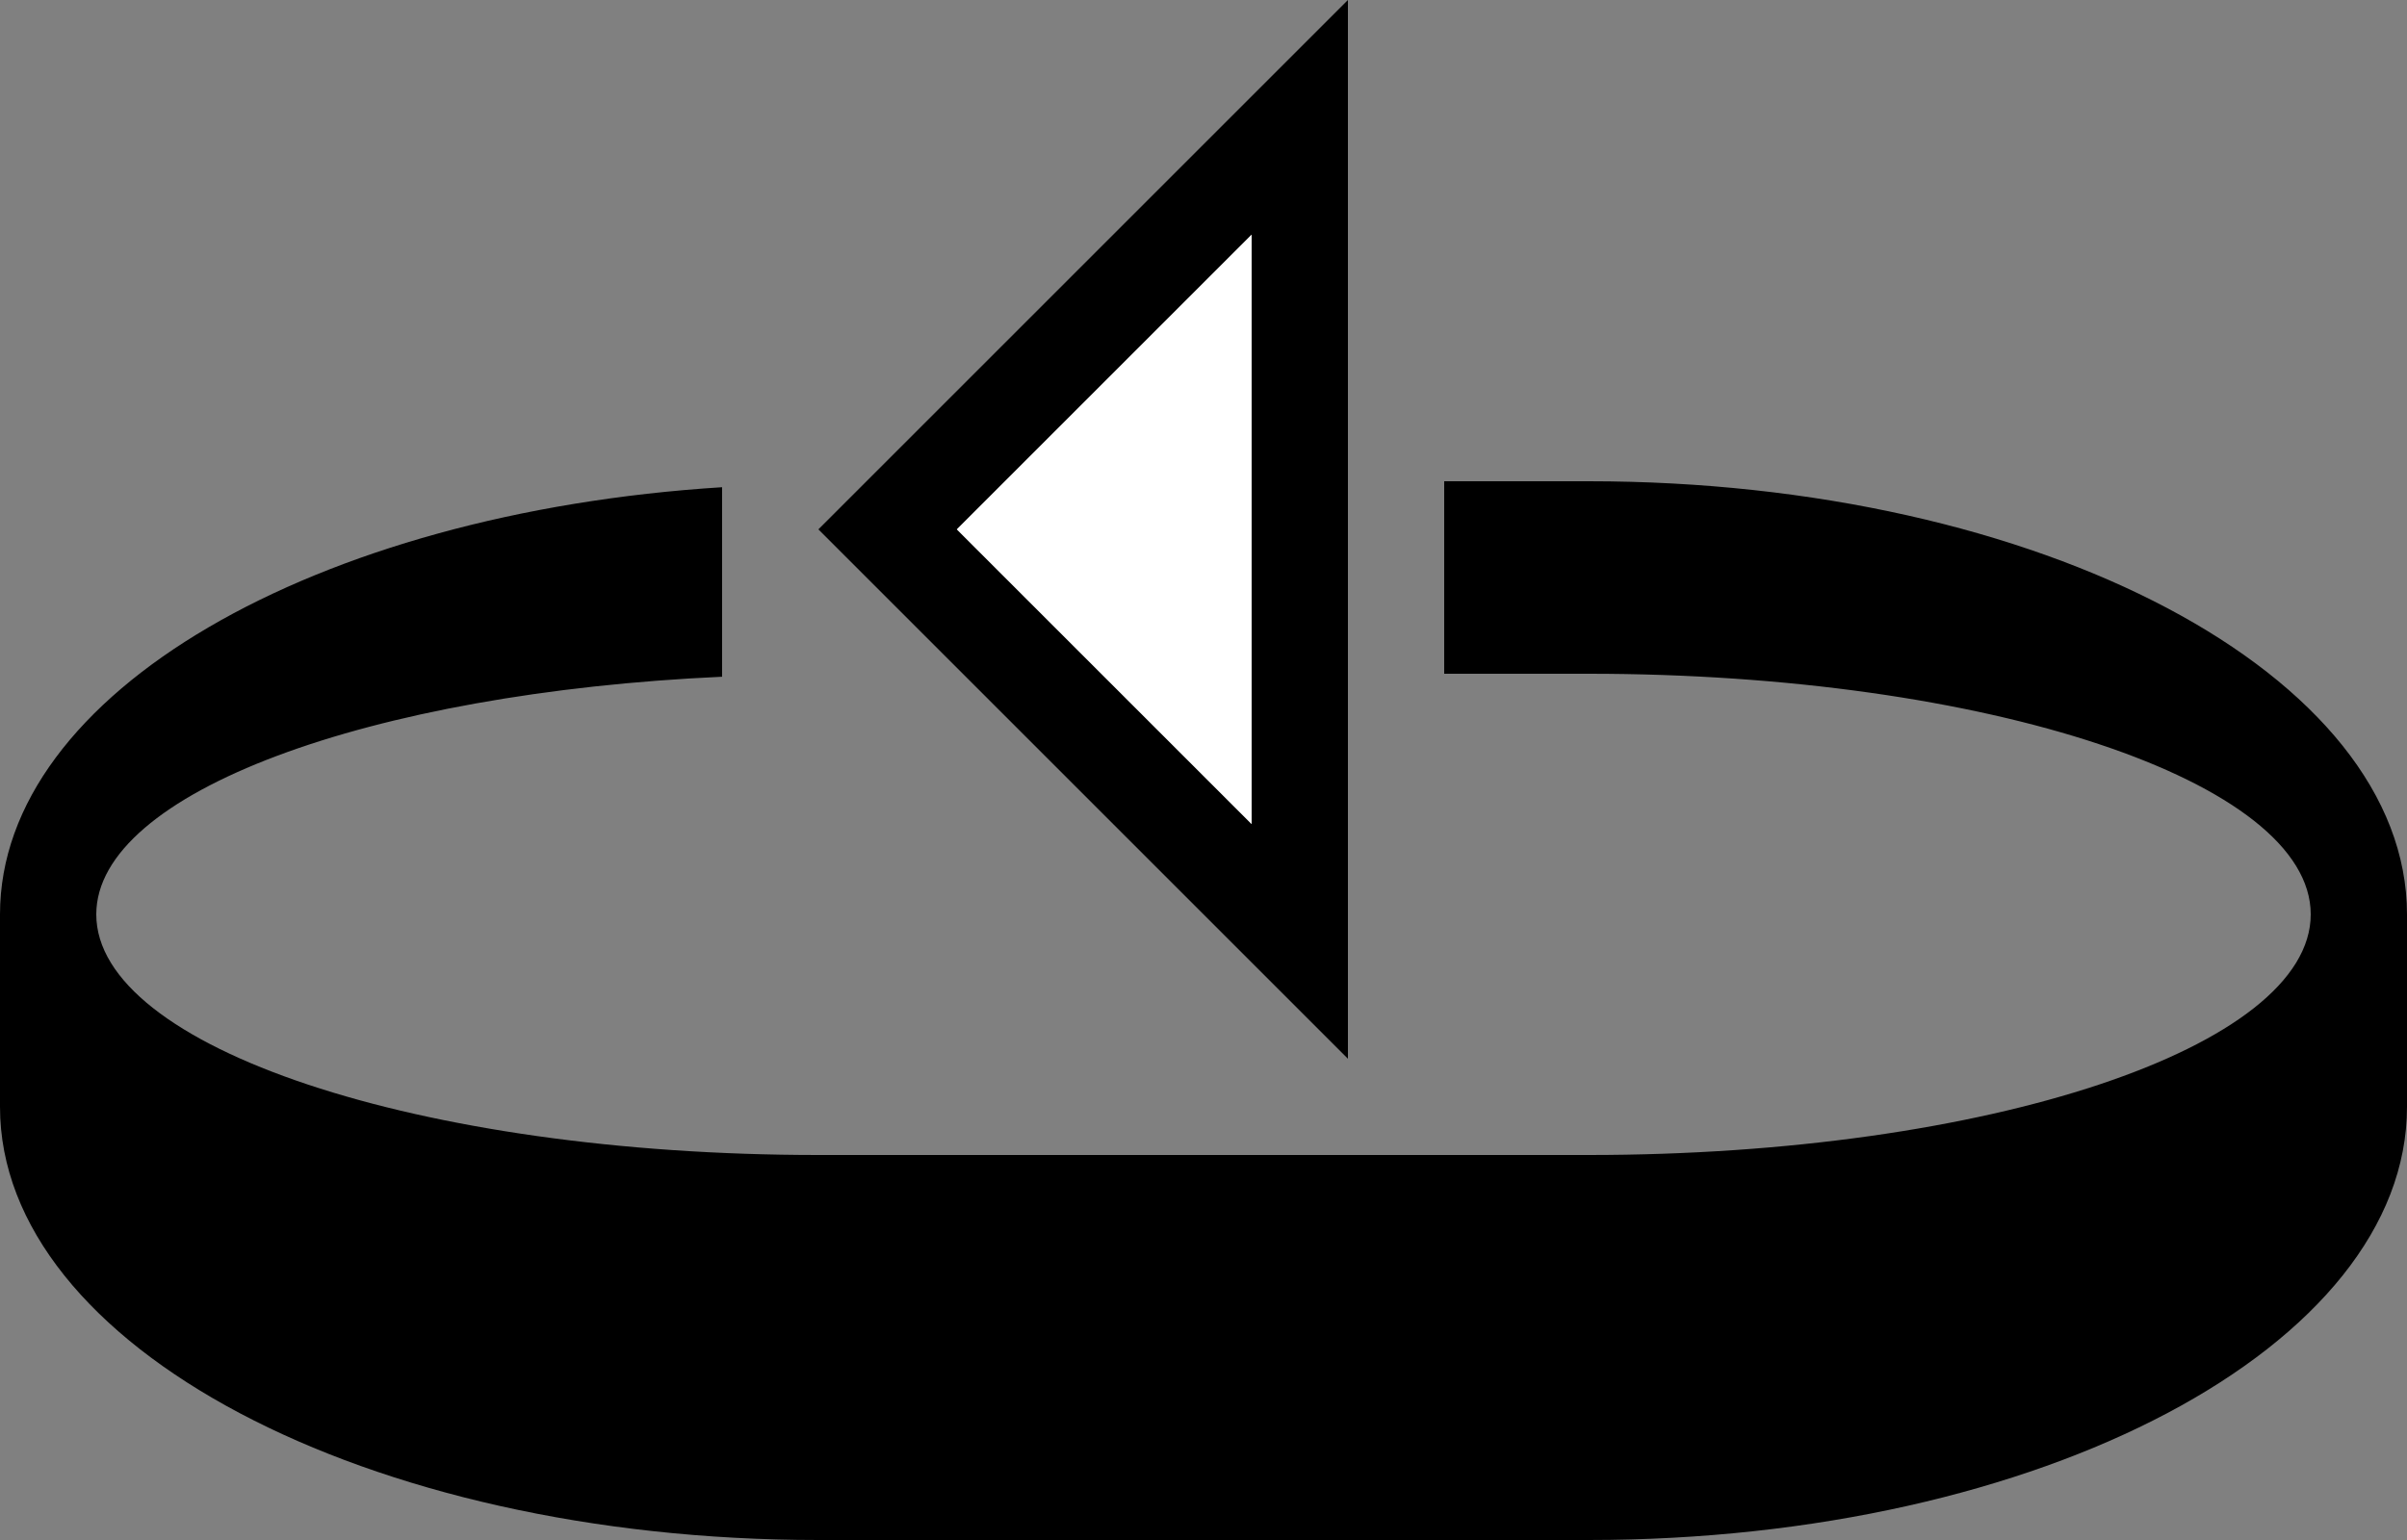 <?xml version="1.0" encoding="UTF-8" standalone="no"?>
<svg
   xmlns:dc="http://purl.org/dc/elements/1.1/"
   xmlns:cc="http://creativecommons.org/ns#"
   xmlns:rdf="http://www.w3.org/1999/02/22-rdf-syntax-ns#"
   xmlns:svg="http://www.w3.org/2000/svg"
   xmlns="http://www.w3.org/2000/svg"
   xmlns:sodipodi="http://sodipodi.sourceforge.net/DTD/sodipodi-0.dtd"
   xmlns:inkscape="http://www.inkscape.org/namespaces/inkscape"
   version="1.0"
   width="25"
   height="16"
   id="svg2"
   inkscape:version="0.47 r22583"
   sodipodi:docname="02-10-003-01-05-05.svg">
  <rect width="100%" height="100%" fill="#808080" stroke="none"/>
  <defs
     id="defs16">
    <inkscape:perspective
       sodipodi:type="inkscape:persp3d"
       inkscape:vp_x="0 : 23 : 1"
       inkscape:vp_y="0 : 1000 : 0"
       inkscape:vp_z="36 : 23 : 1"
       inkscape:persp3d-origin="18 : 15.333333 : 1"
       id="perspective18" />
  </defs>
  <sodipodi:namedview
     pagecolor="#ffffff"
     bordercolor="#666666"
     borderopacity="1"
     objecttolerance="10"
     gridtolerance="10"
     guidetolerance="10"
     inkscape:pageopacity="0"
     inkscape:pageshadow="2"
     inkscape:window-width="964"
     inkscape:window-height="721"
     id="namedview14"
     showgrid="true"
     inkscape:zoom="16.97187"
     inkscape:cx="12.493224"
     inkscape:cy="7.9956633"
     inkscape:window-x="365"
     inkscape:window-y="0"
     inkscape:window-maximized="0"
     inkscape:current-layer="svg2"
     showborder="true">
    <inkscape:grid
       type="xygrid"
       id="grid2824"
       empspacing="5"
       visible="true"
       enabled="true"
       snapvisiblegridlinesonly="true" />
  </sodipodi:namedview>
  <path
     style="fill:#000000;fill-opacity:1;stroke:none"
     d="M 8.5,5.5 14,0 14,11 8.5,5.5 z M 9.938,5.5 13,8.562 13,2.438 9.938,5.5 z"
     id="path3279" />
  <path
     style="fill:#000000;fill-opacity:1;stroke:none"
     d="M 0,9.5 C 0,7.196 3.281,5.327 7.5,5.062 l 0,1.969 C 3.839,7.197 1,8.234 1,9.5 1,10.881 4.358,12 8.5,12 l 8,0 C 20.642,12 24,10.881 24,9.5 24,8.119 20.642,7 16.5,7 L 15,7 15,5 16.5,5 C 21.194,5 25,7.015 25,9.5 l 0,2 c 0,2.485 -3.806,4.5 -8.5,4.5 l -8,0 C 3.806,16 0,13.985 0,11.5 l 0,-2 z"
     id="path3299" />
  <path
     style="fill:#ffffff;fill-opacity:1;stroke:none"
     d="M 9.938,5.5 13,2.438 13,8.562 9.938,5.5 z"
     id="path5184" />
</svg>

